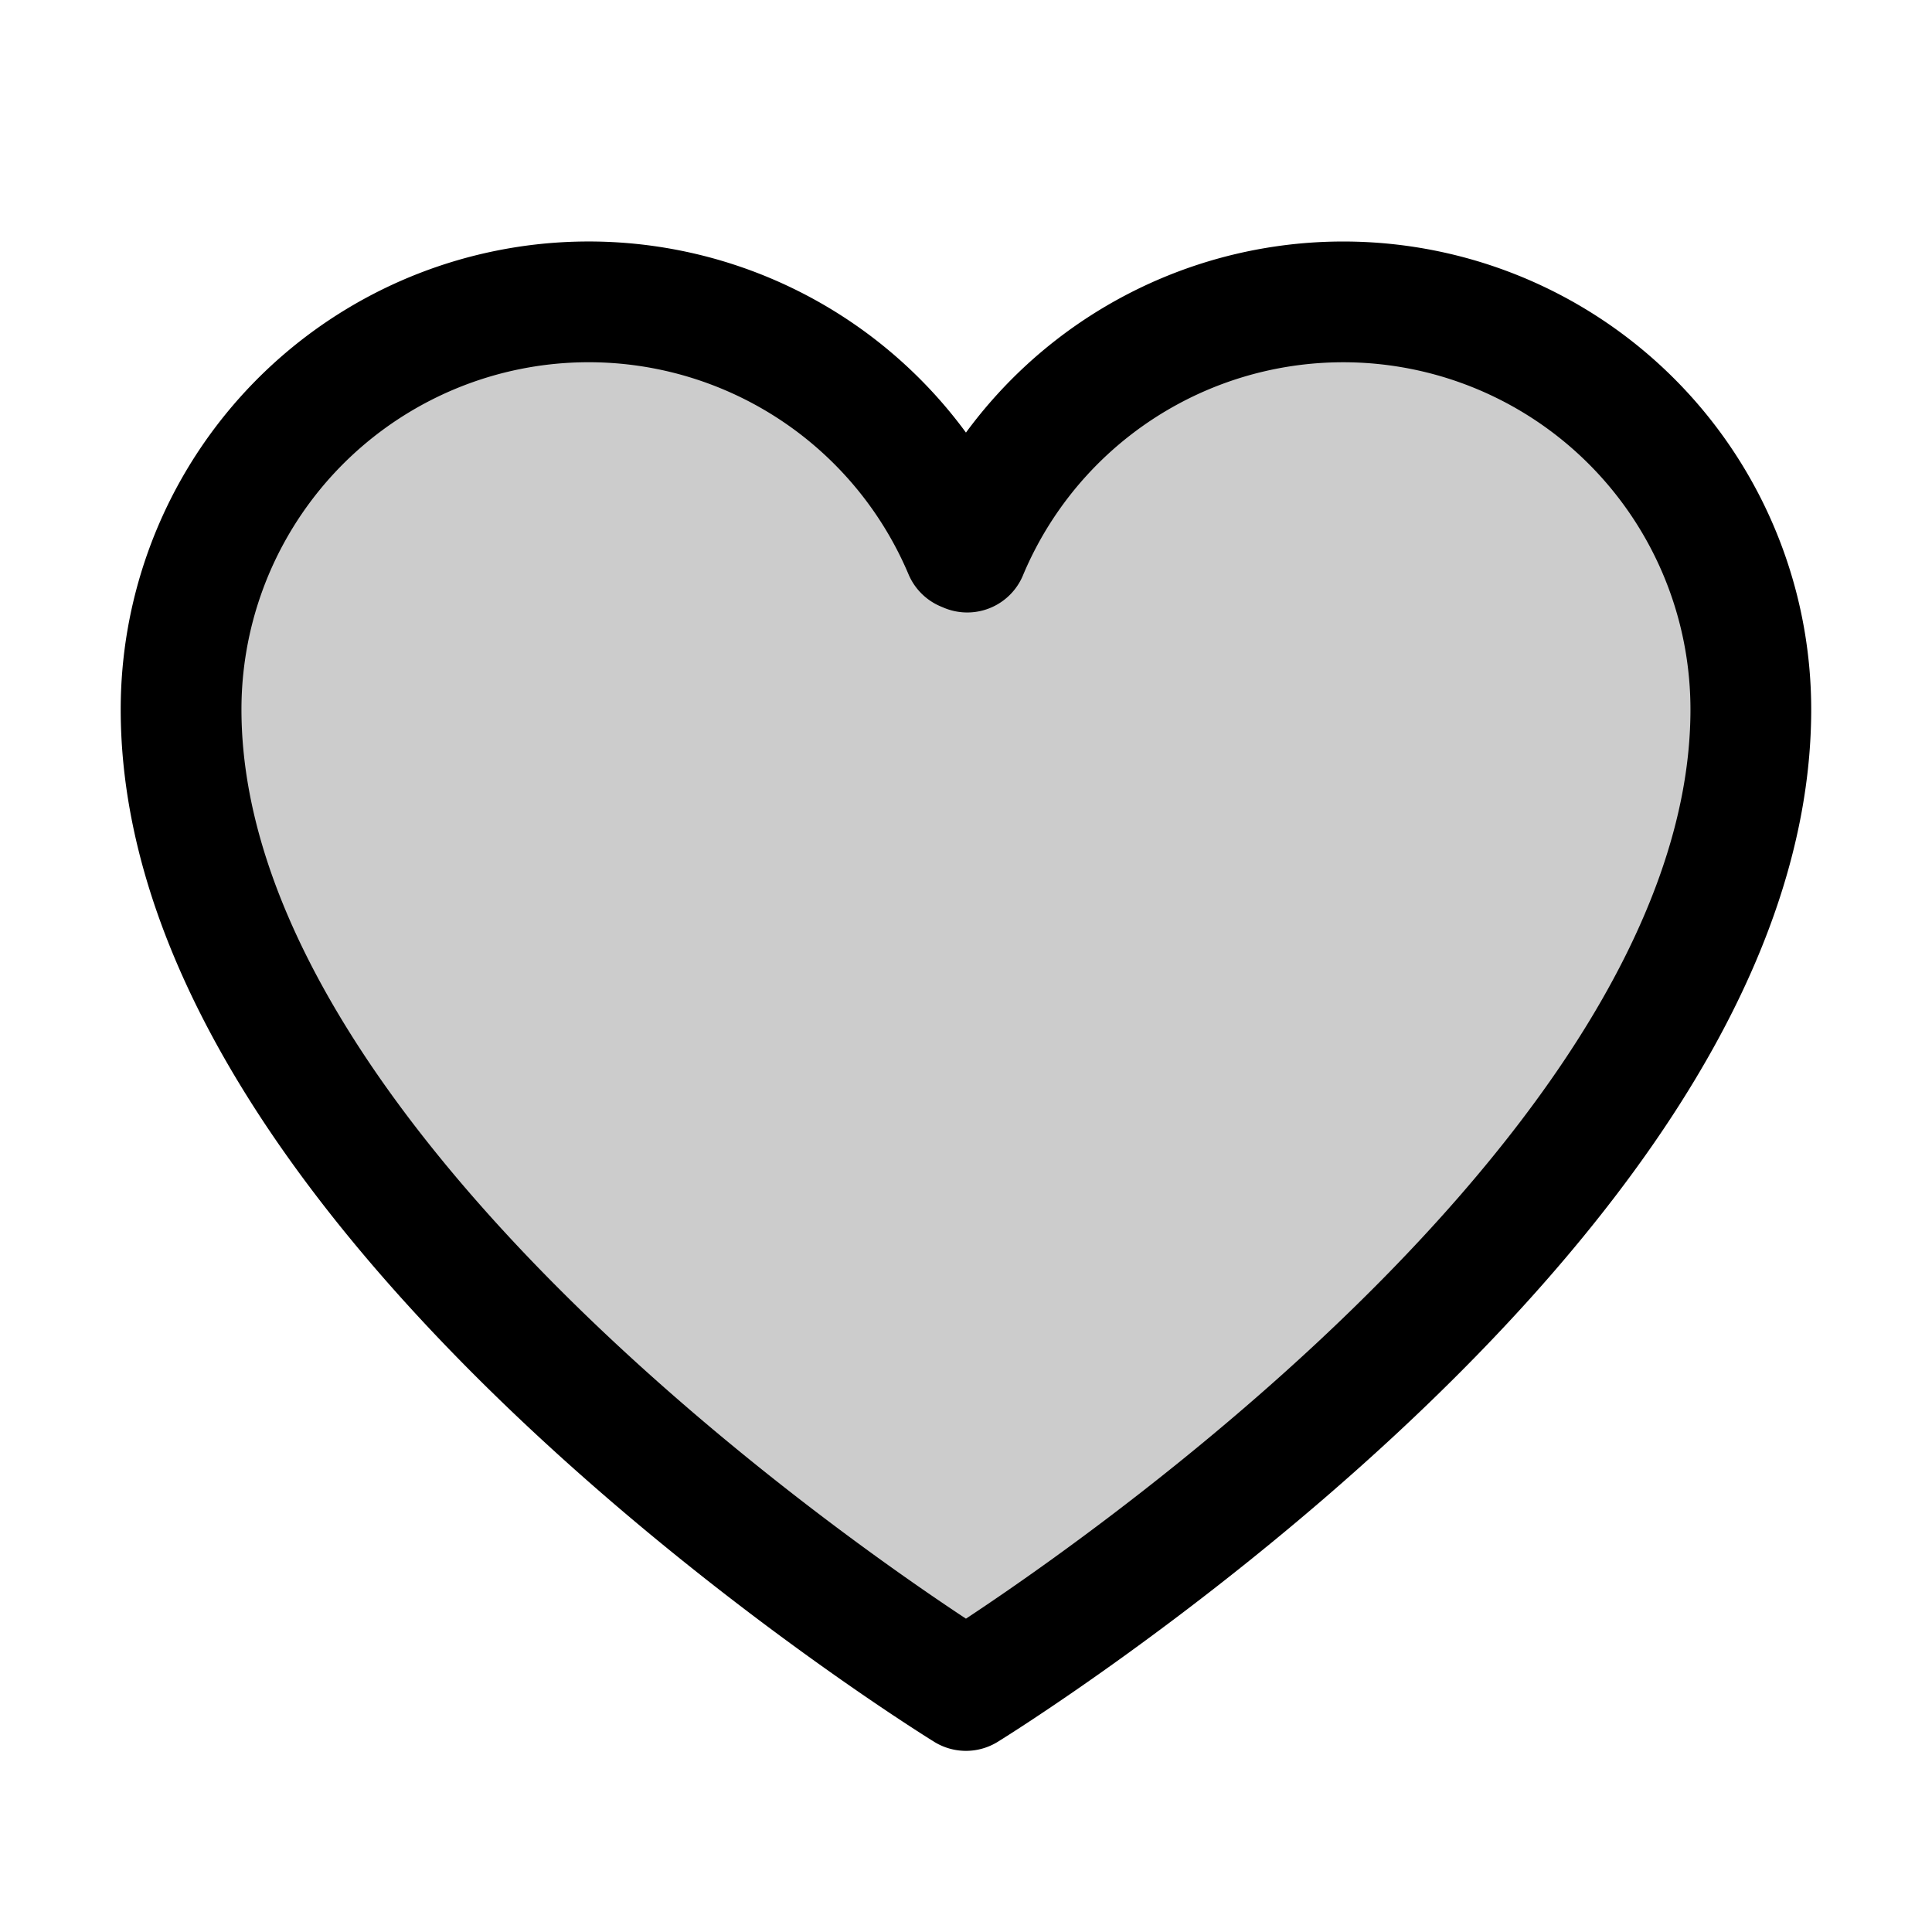 <svg id="Layer_1" data-name="Layer 1" xmlns="http://www.w3.org/2000/svg" viewBox="0 0 256 256">
  <path d="M127.994,223.997s-104-64-104-129.997A54.009,54.009,0,0,1,127.751,72.981l.414.174A54.009,54.009,0,0,1,231.994,94C231.994,159.997,127.994,223.997,127.994,223.997Z" fill="none" stroke="#000" stroke-linecap="round" stroke-linejoin="round" stroke-width="16"/>
  <path d="M127.994,223.997s-104-64-104-129.997A54.009,54.009,0,0,1,127.751,72.981l.414.174A54.009,54.009,0,0,1,231.994,94C231.994,159.997,127.994,223.997,127.994,223.997Z" opacity="0.2"/>
</svg>
